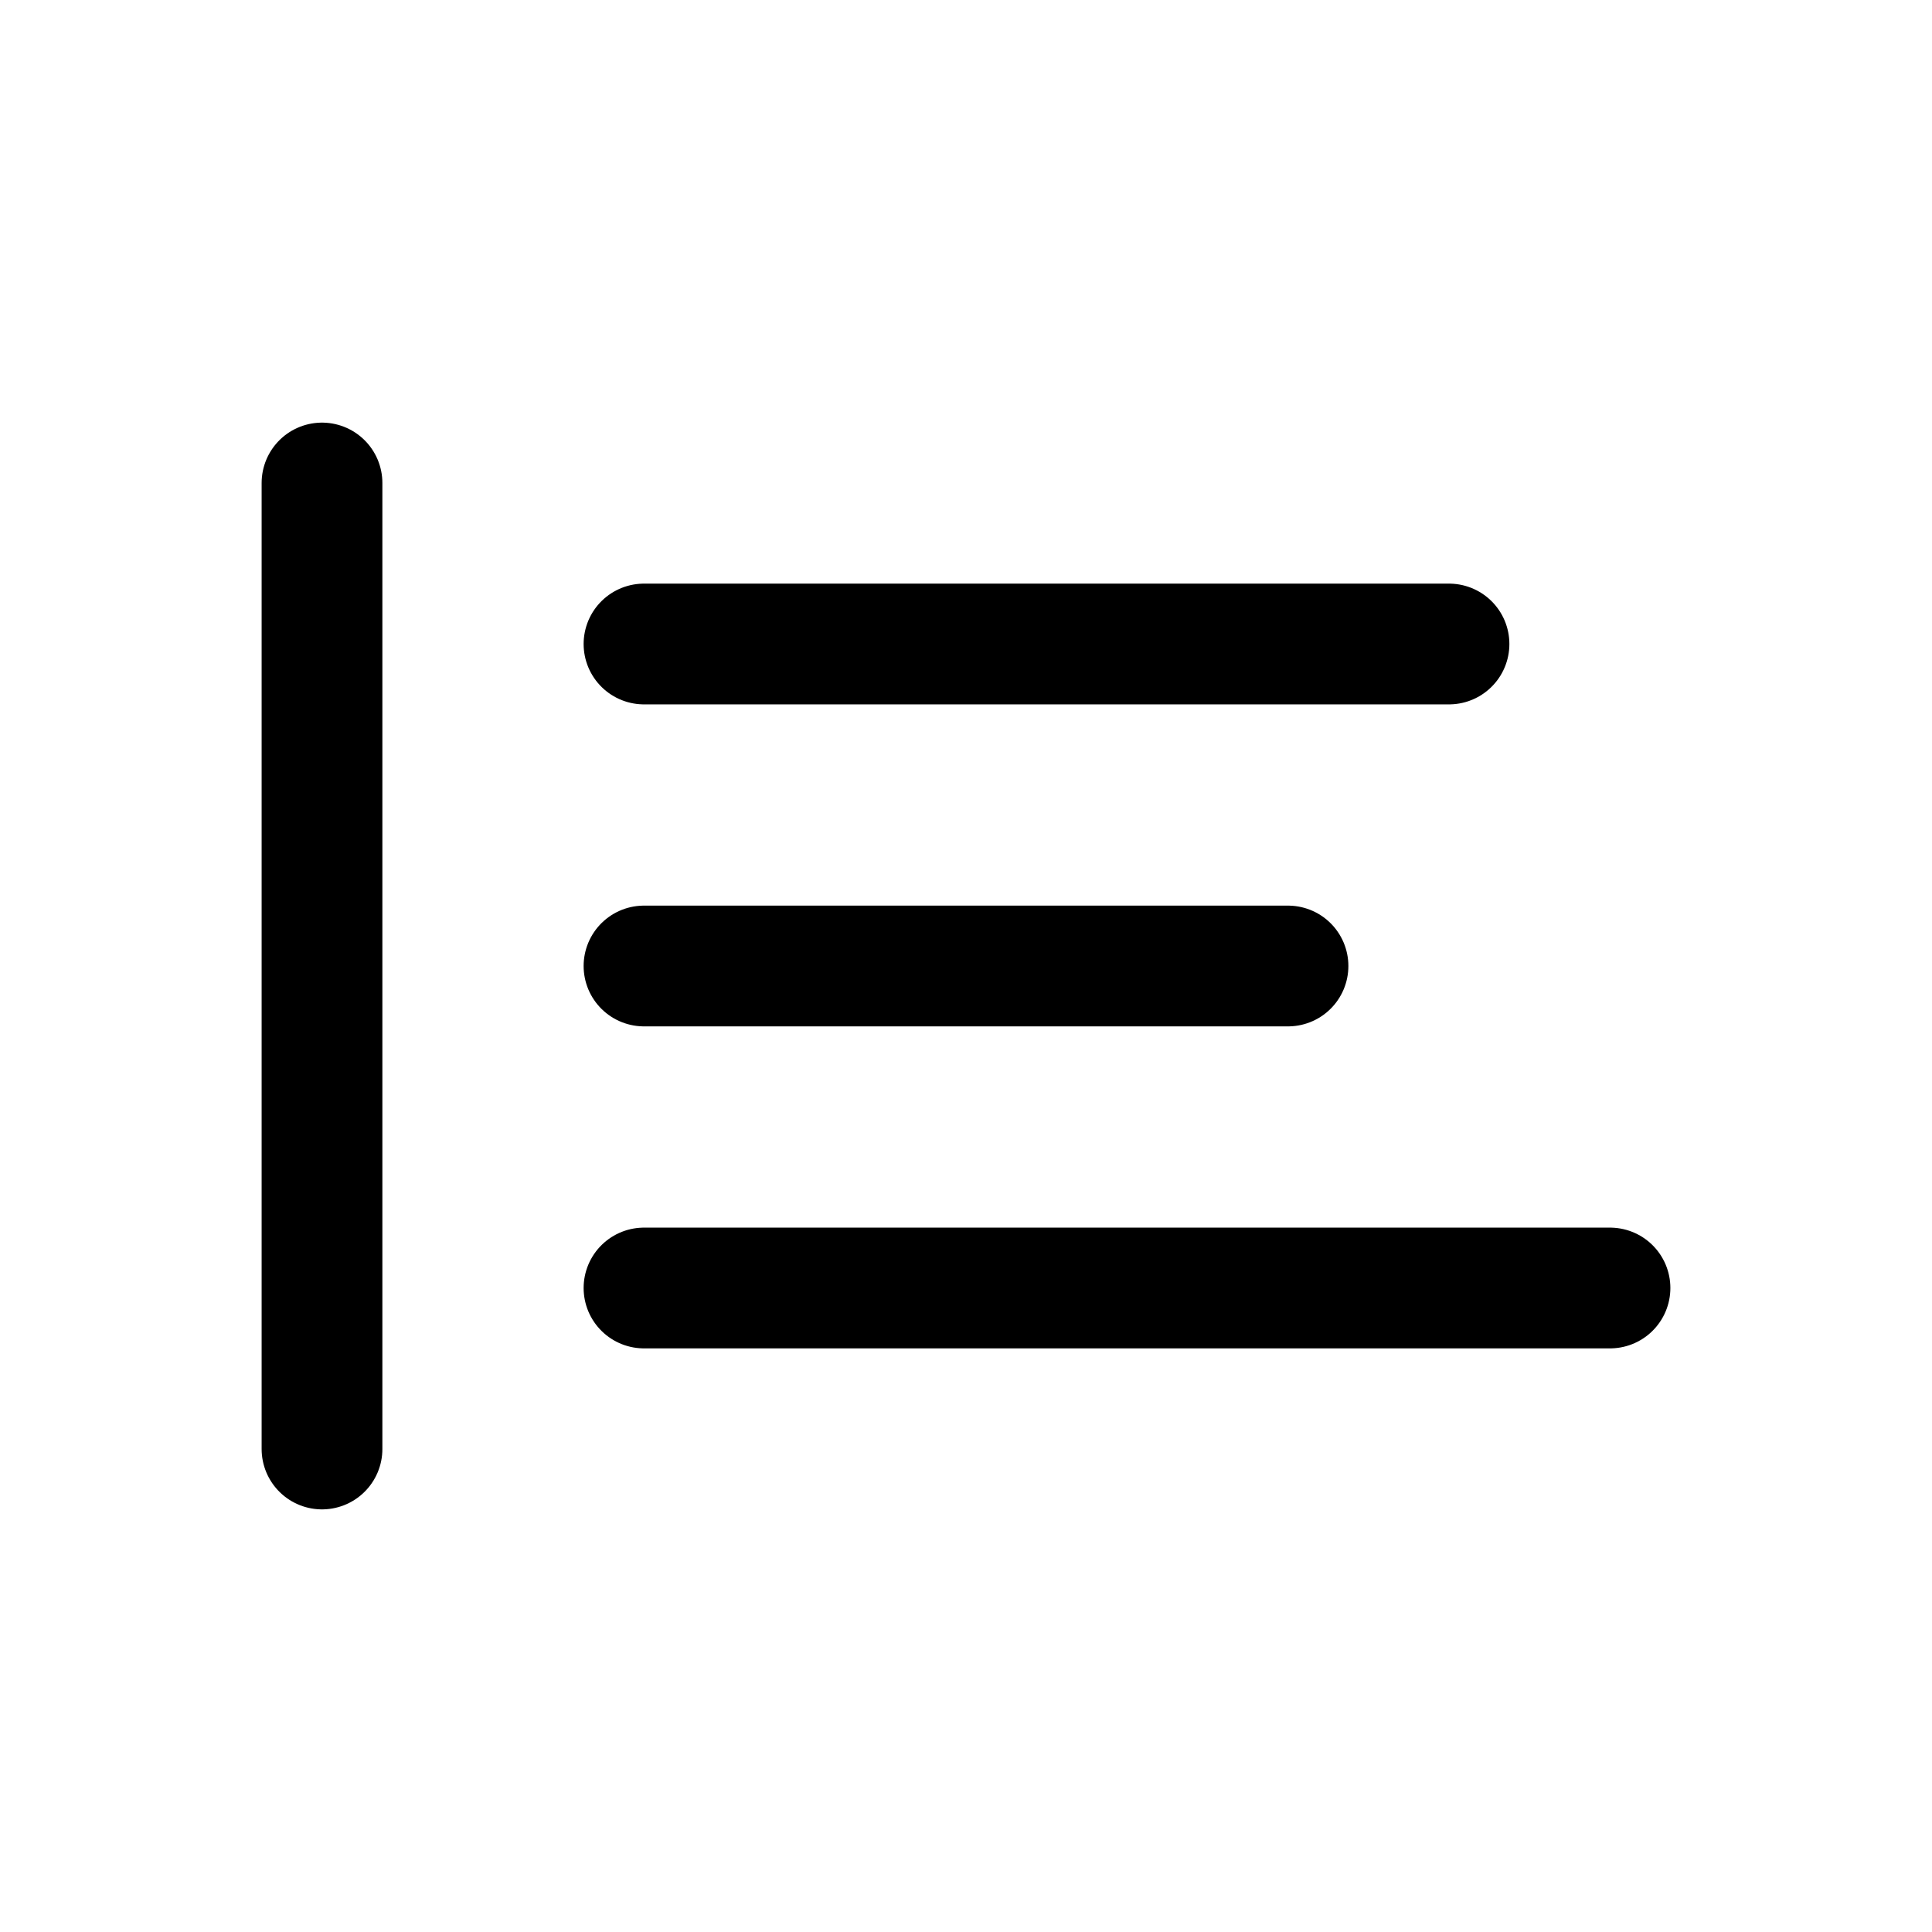 <?xml version="1.0" encoding="UTF-8"?>
<svg width="24" height="24" viewBox="0 0 24 24" fill="none" xmlns="http://www.w3.org/2000/svg">
  <path d="M4 6V18M8 8H18M8 12H16M8 16H20" stroke="currentColor" stroke-width="1.5" stroke-linecap="round"/>
</svg> 
